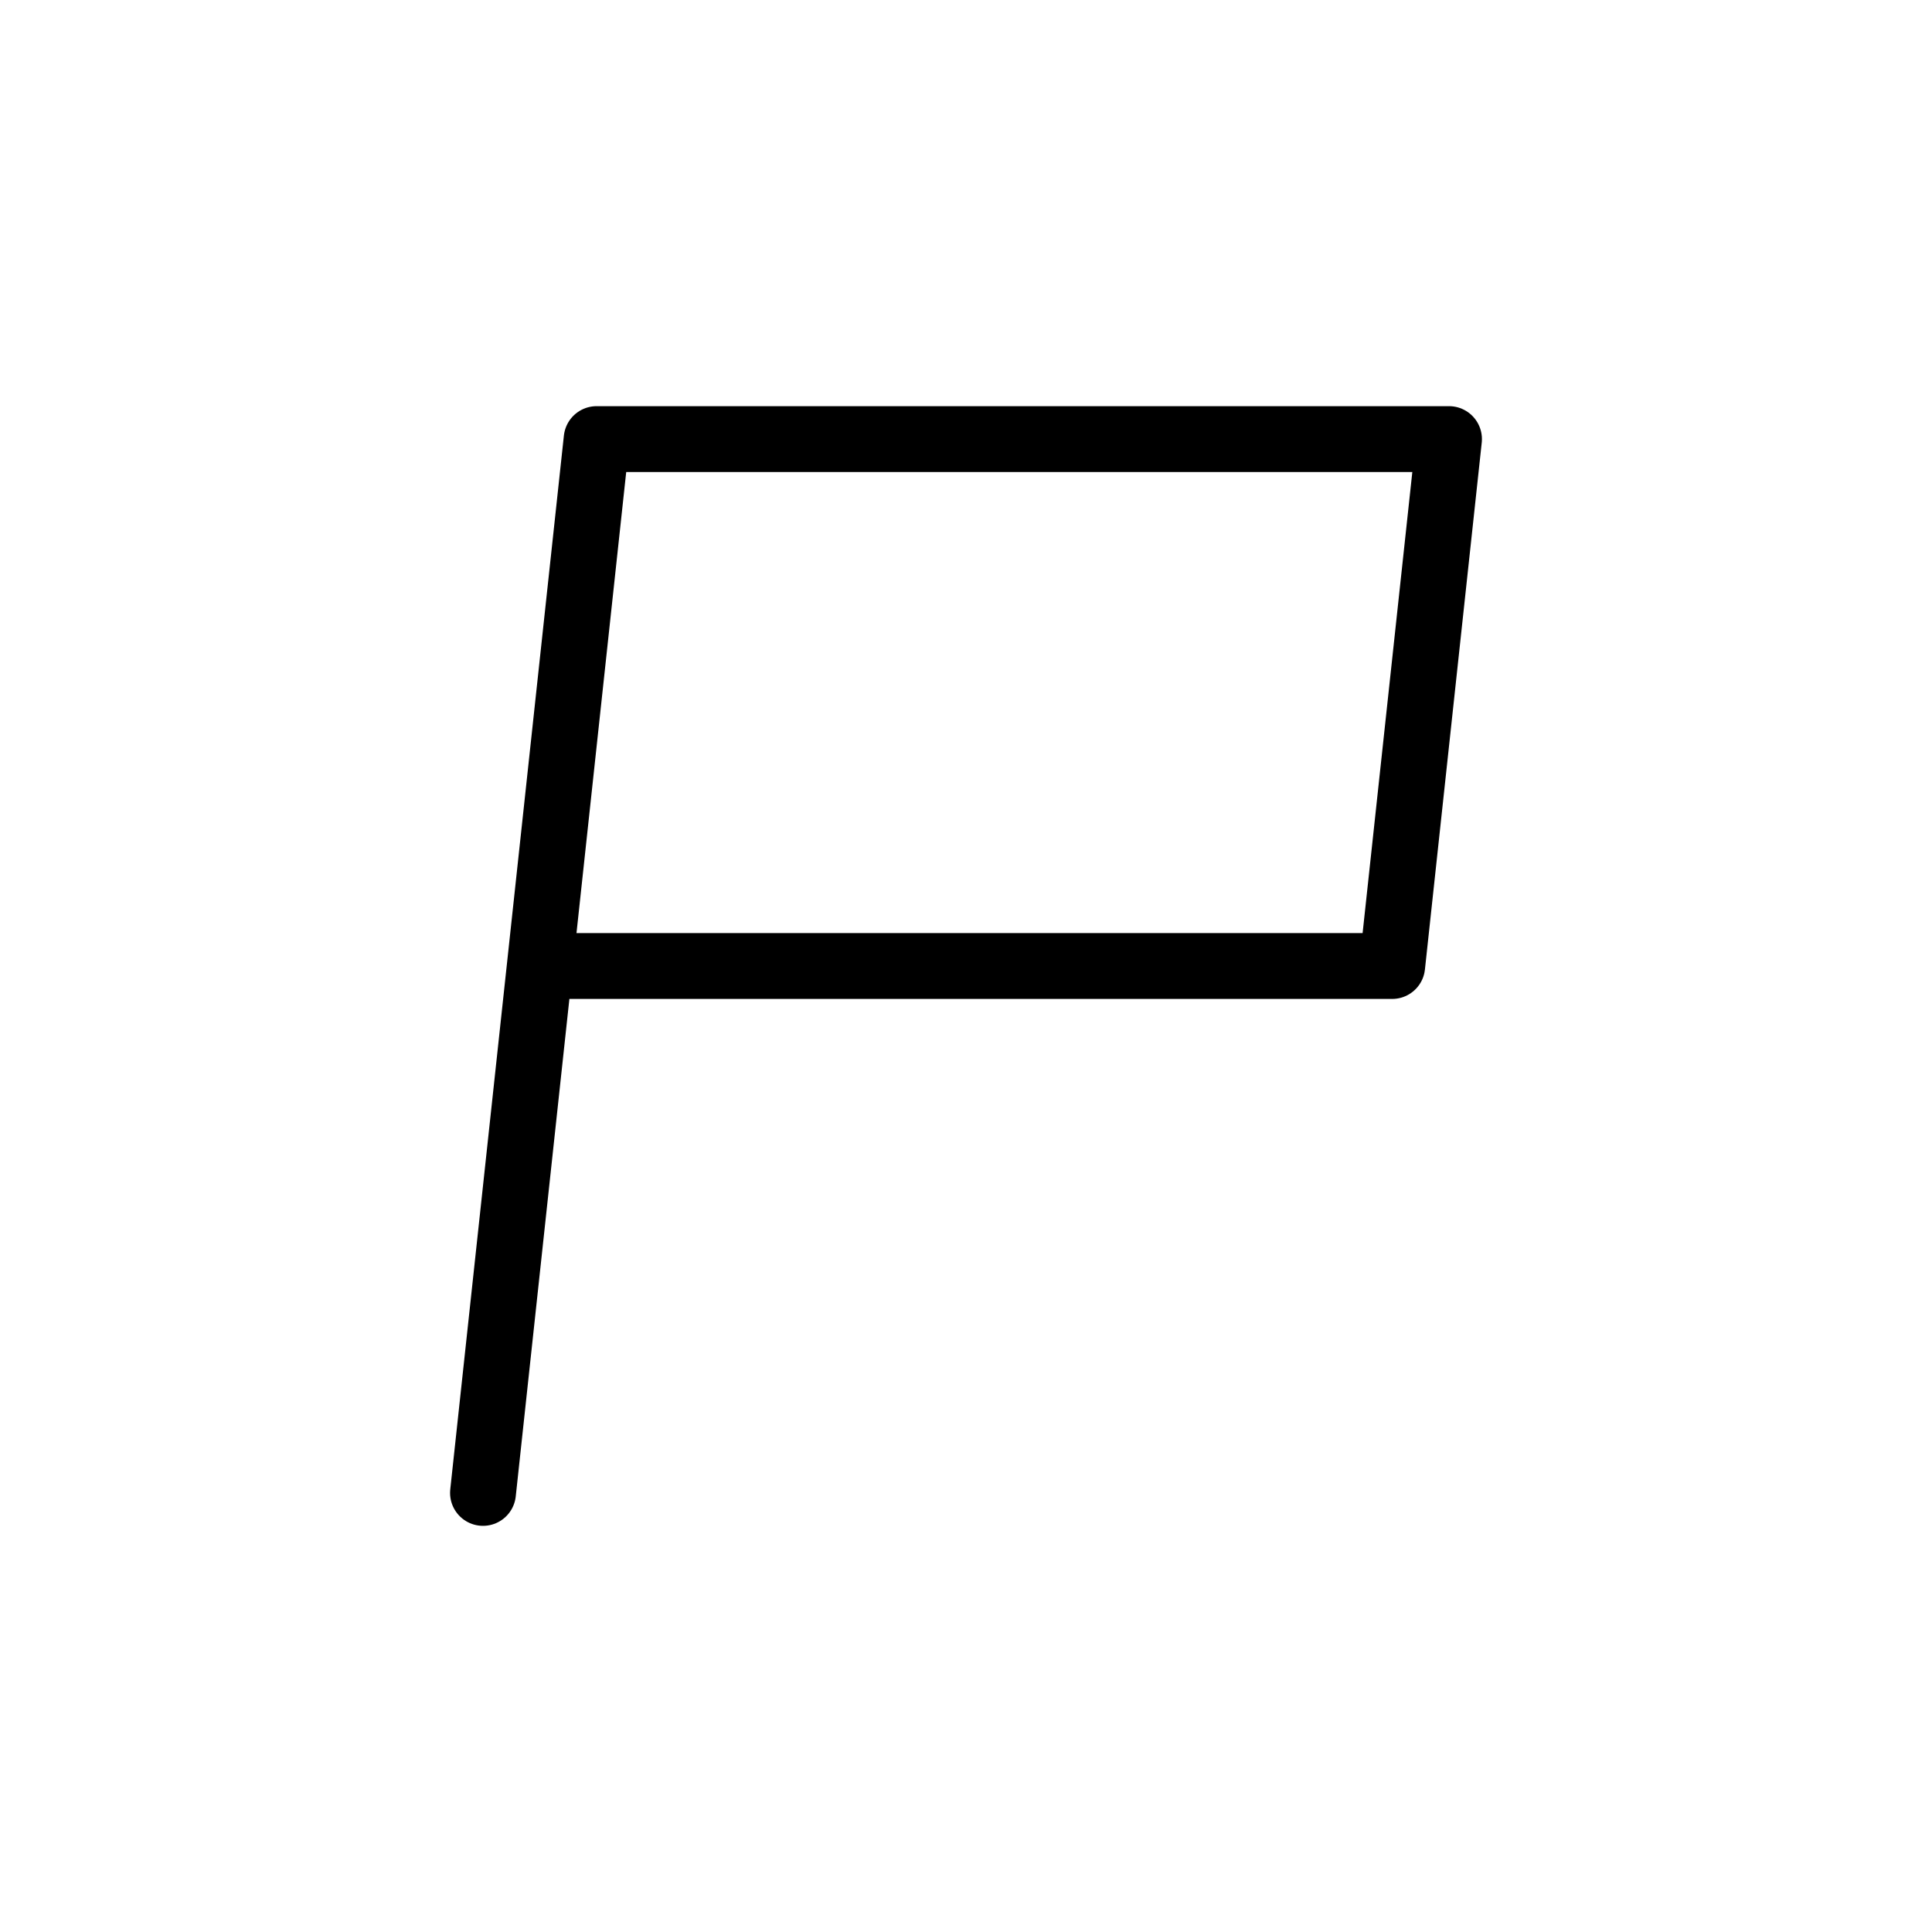 <svg xmlns="http://www.w3.org/2000/svg" width="44" height="44"><defs><clipPath id="a"><path d="M0 0h44v44H0z"/></clipPath></defs><g fill="none" stroke="currentColor" stroke-linecap="round" stroke-linejoin="round" stroke-width="1.5" clip-path="url(#a)"><path d="M31.706 22H12.294l1.294-12H33ZM11 34l2.588-24"/></g></svg>